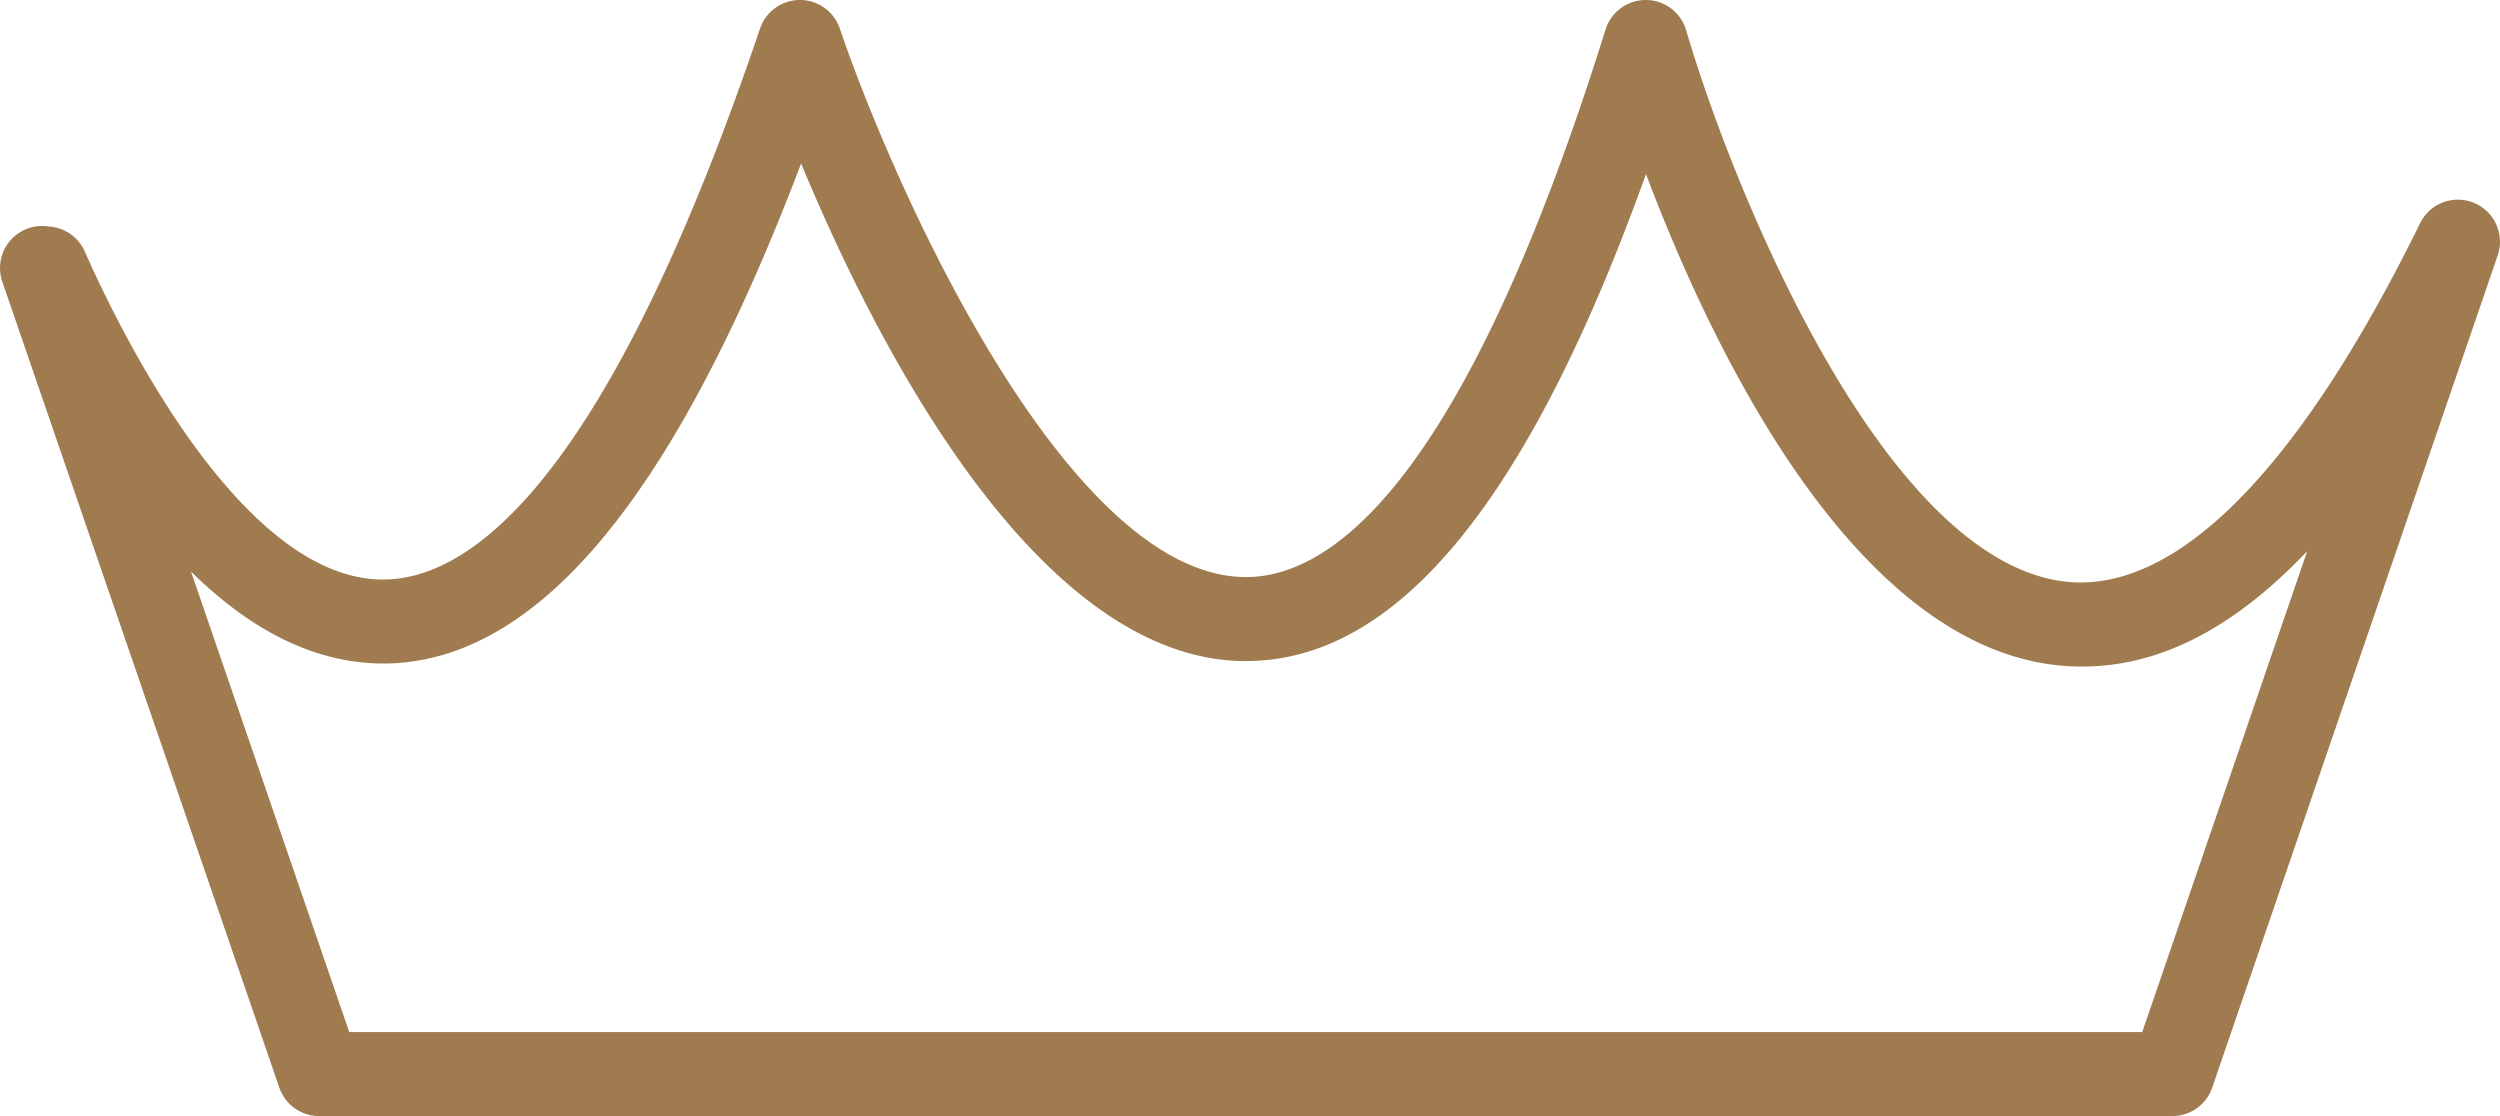 <svg width="56" height="25" fill="none" xmlns="http://www.w3.org/2000/svg"><path d="M48.66 25H7.15a.943.943 0 01-.893-.636L.051 6.308a.942.942 0 011.042-1.234.94.94 0 01.806.56c.768 1.737 3.496 7.348 6.68 7.348l.12-.003c1.92-.086 4.923-2.296 8.326-12.34a.944.944 0 011.787 0c1.162 3.425 5.056 12.287 9.099 12.287h.032c1.917-.023 4.865-2.17 8.021-12.265A.943.943 0 0136.865 0h.01c.416.004.78.28.896.68.965 3.313 4.386 11.994 8.583 12.357 2.452.201 5.17-2.567 7.855-8.035a.943.943 0 011.74.718l-6.396 18.644a.944.944 0 01-.893.636zM7.823 23.118h40.163l3.696-10.774c-1.787 1.886-3.6 2.727-5.492 2.568-4.648-.403-7.837-7.085-9.32-11.012-2.62 7.294-5.544 10.868-8.905 10.907l-.054.002c-4.697 0-8.323-7.184-9.966-11.147-2.803 7.379-5.81 11.047-9.163 11.197-1.718.066-3.214-.788-4.503-2.055l3.544 10.314z" fill="#A07B50"/></svg>